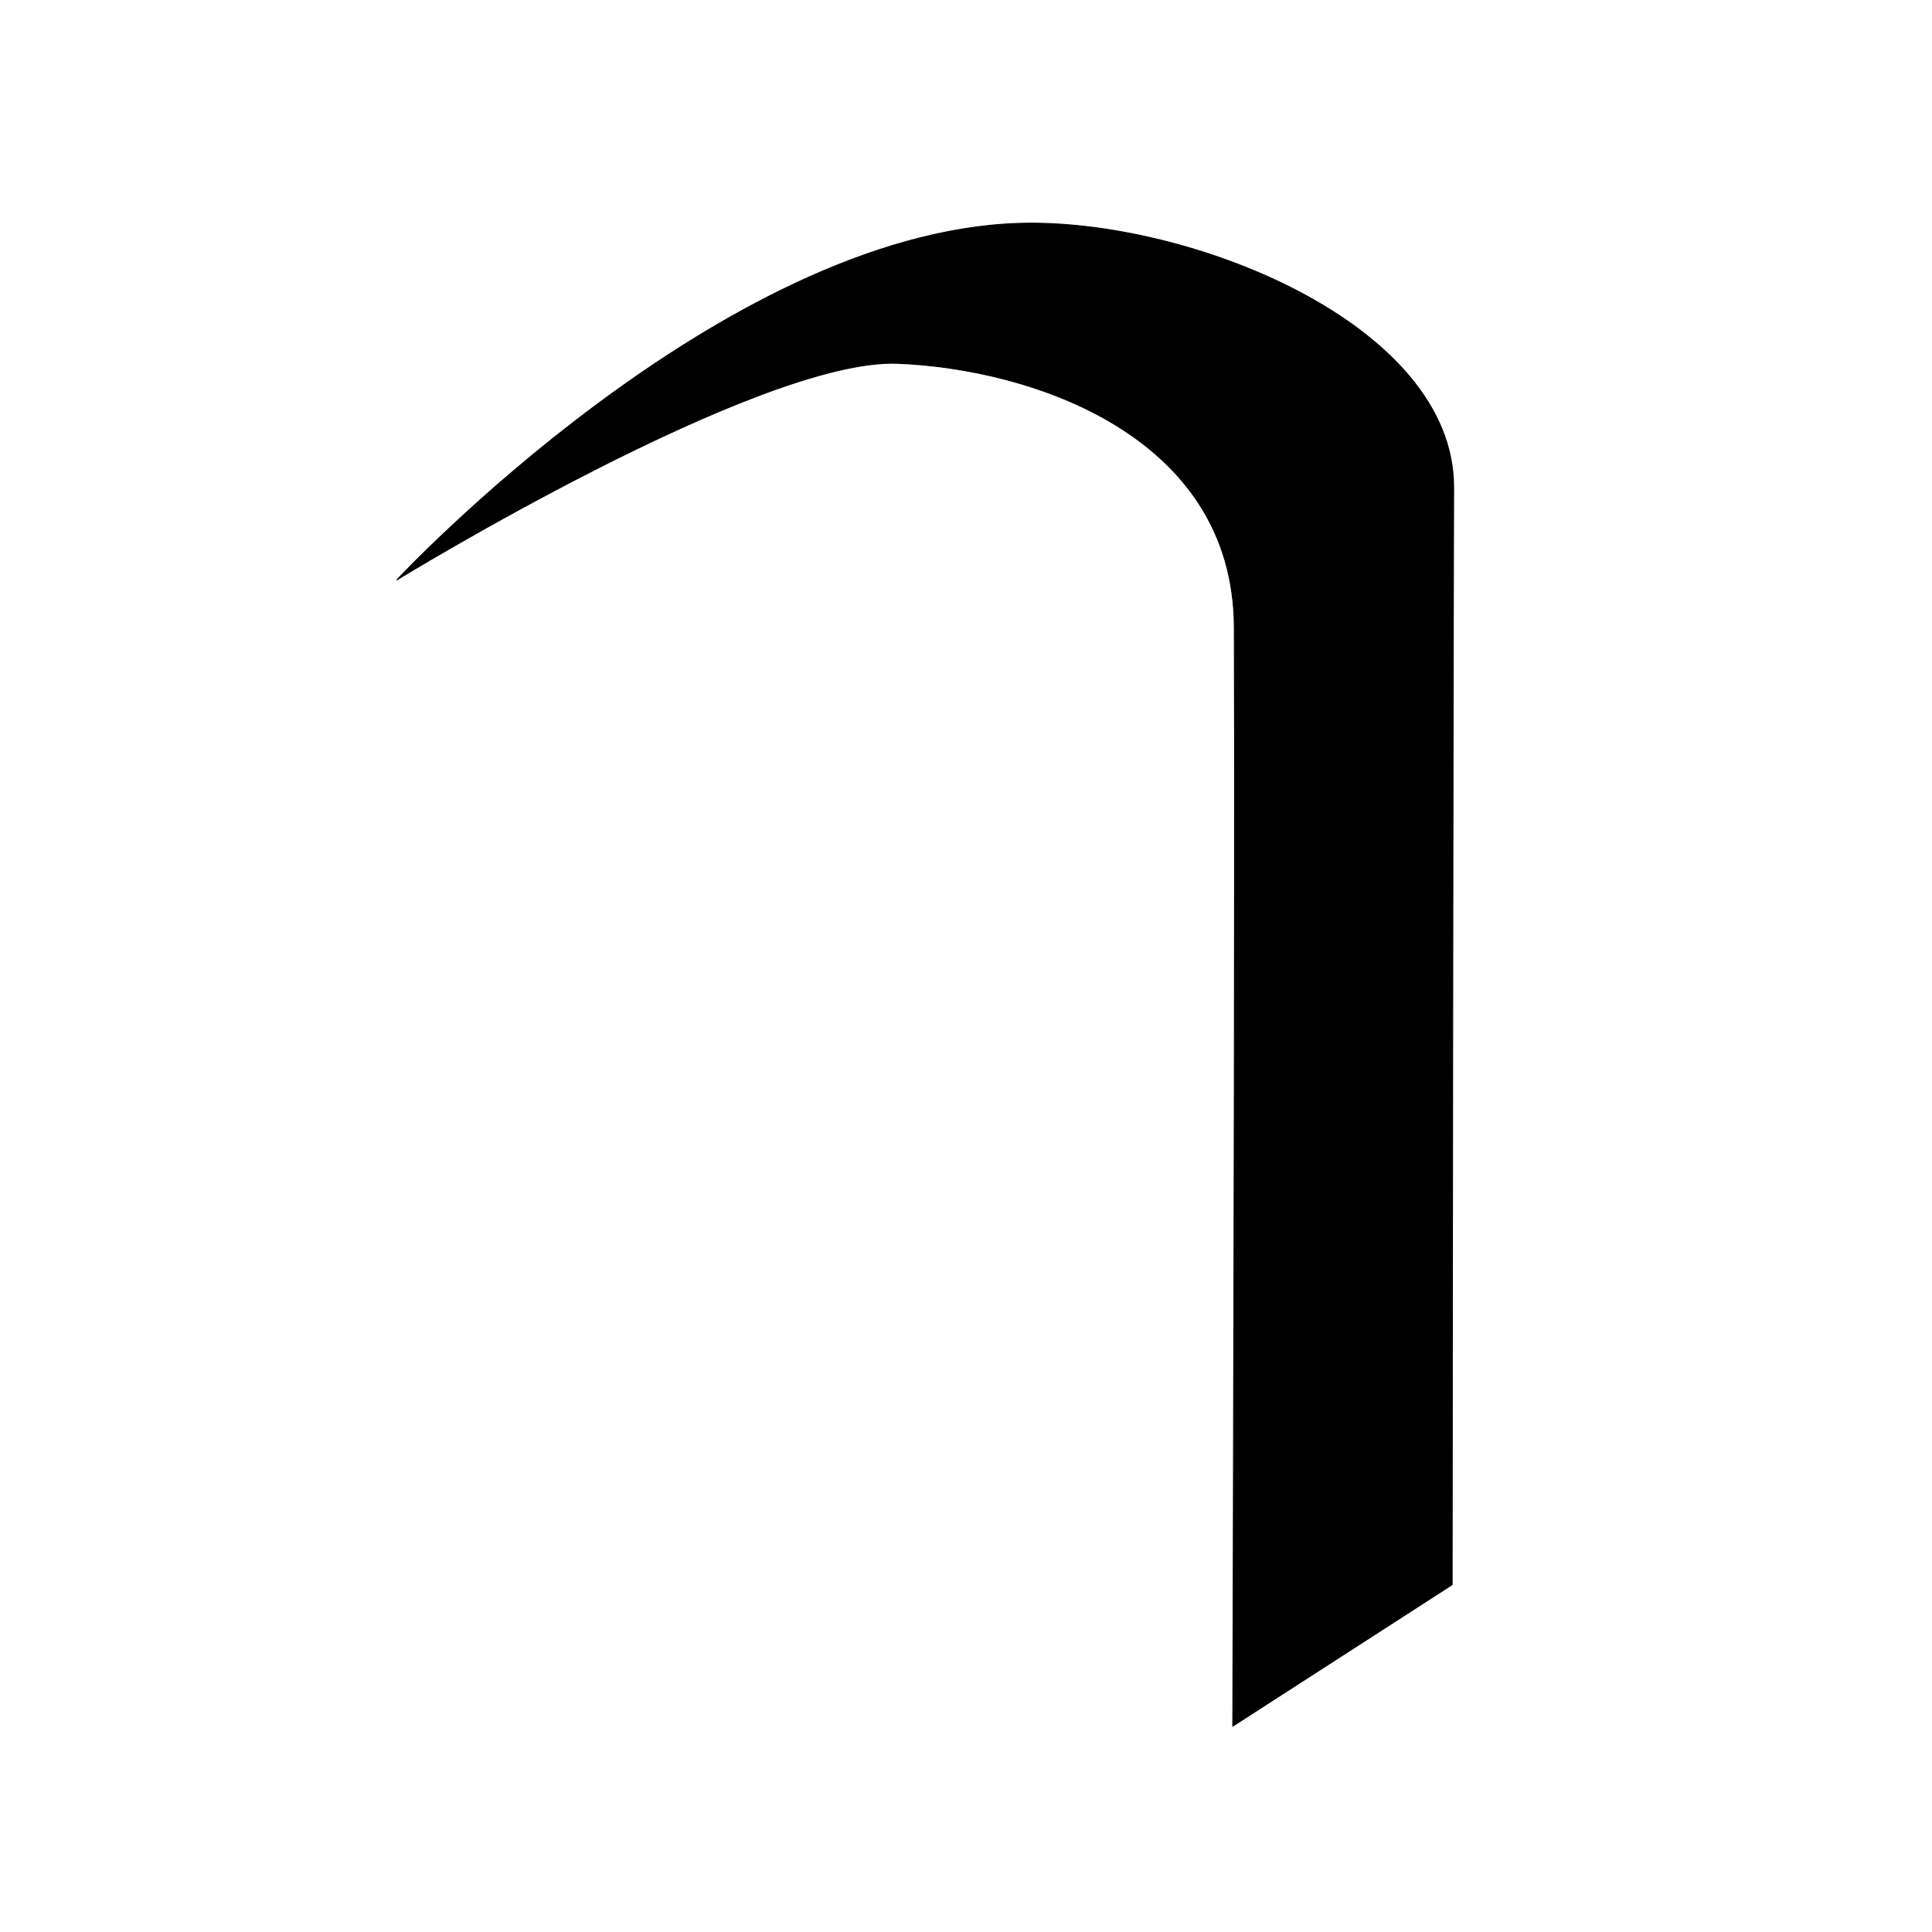 <?xml version="1.0" encoding="UTF-8" standalone="no"?>
<!DOCTYPE svg PUBLIC "-//W3C//DTD SVG 1.1//EN" "http://www.w3.org/Graphics/SVG/1.1/DTD/svg11.dtd">
<svg width="100%" height="100%" viewBox="0 0 2048 2048" version="1.1" xmlns="http://www.w3.org/2000/svg" xmlns:xlink="http://www.w3.org/1999/xlink" xml:space="preserve" xmlns:serif="http://www.serif.com/" style="fill-rule:evenodd;clip-rule:evenodd;stroke-linecap:round;stroke-linejoin:round;stroke-miterlimit:1.5;">
    <path d="M1080.19,236.792C1258.68,231.159 1541.52,343.2 1540.93,517.042C1539.98,799.34 1539.33,1679.84 1539.33,1679.84L1306.81,1829.79C1306.81,1829.79 1309.64,908.279 1308.43,664.475C1307.41,461.165 1093.27,390.79 951.625,385.125C804.565,379.244 420.687,614.708 420.687,614.708C420.687,614.708 763.617,246.781 1080.19,236.792Z" style="stroke:black;stroke-width:1px;"/>
</svg>
